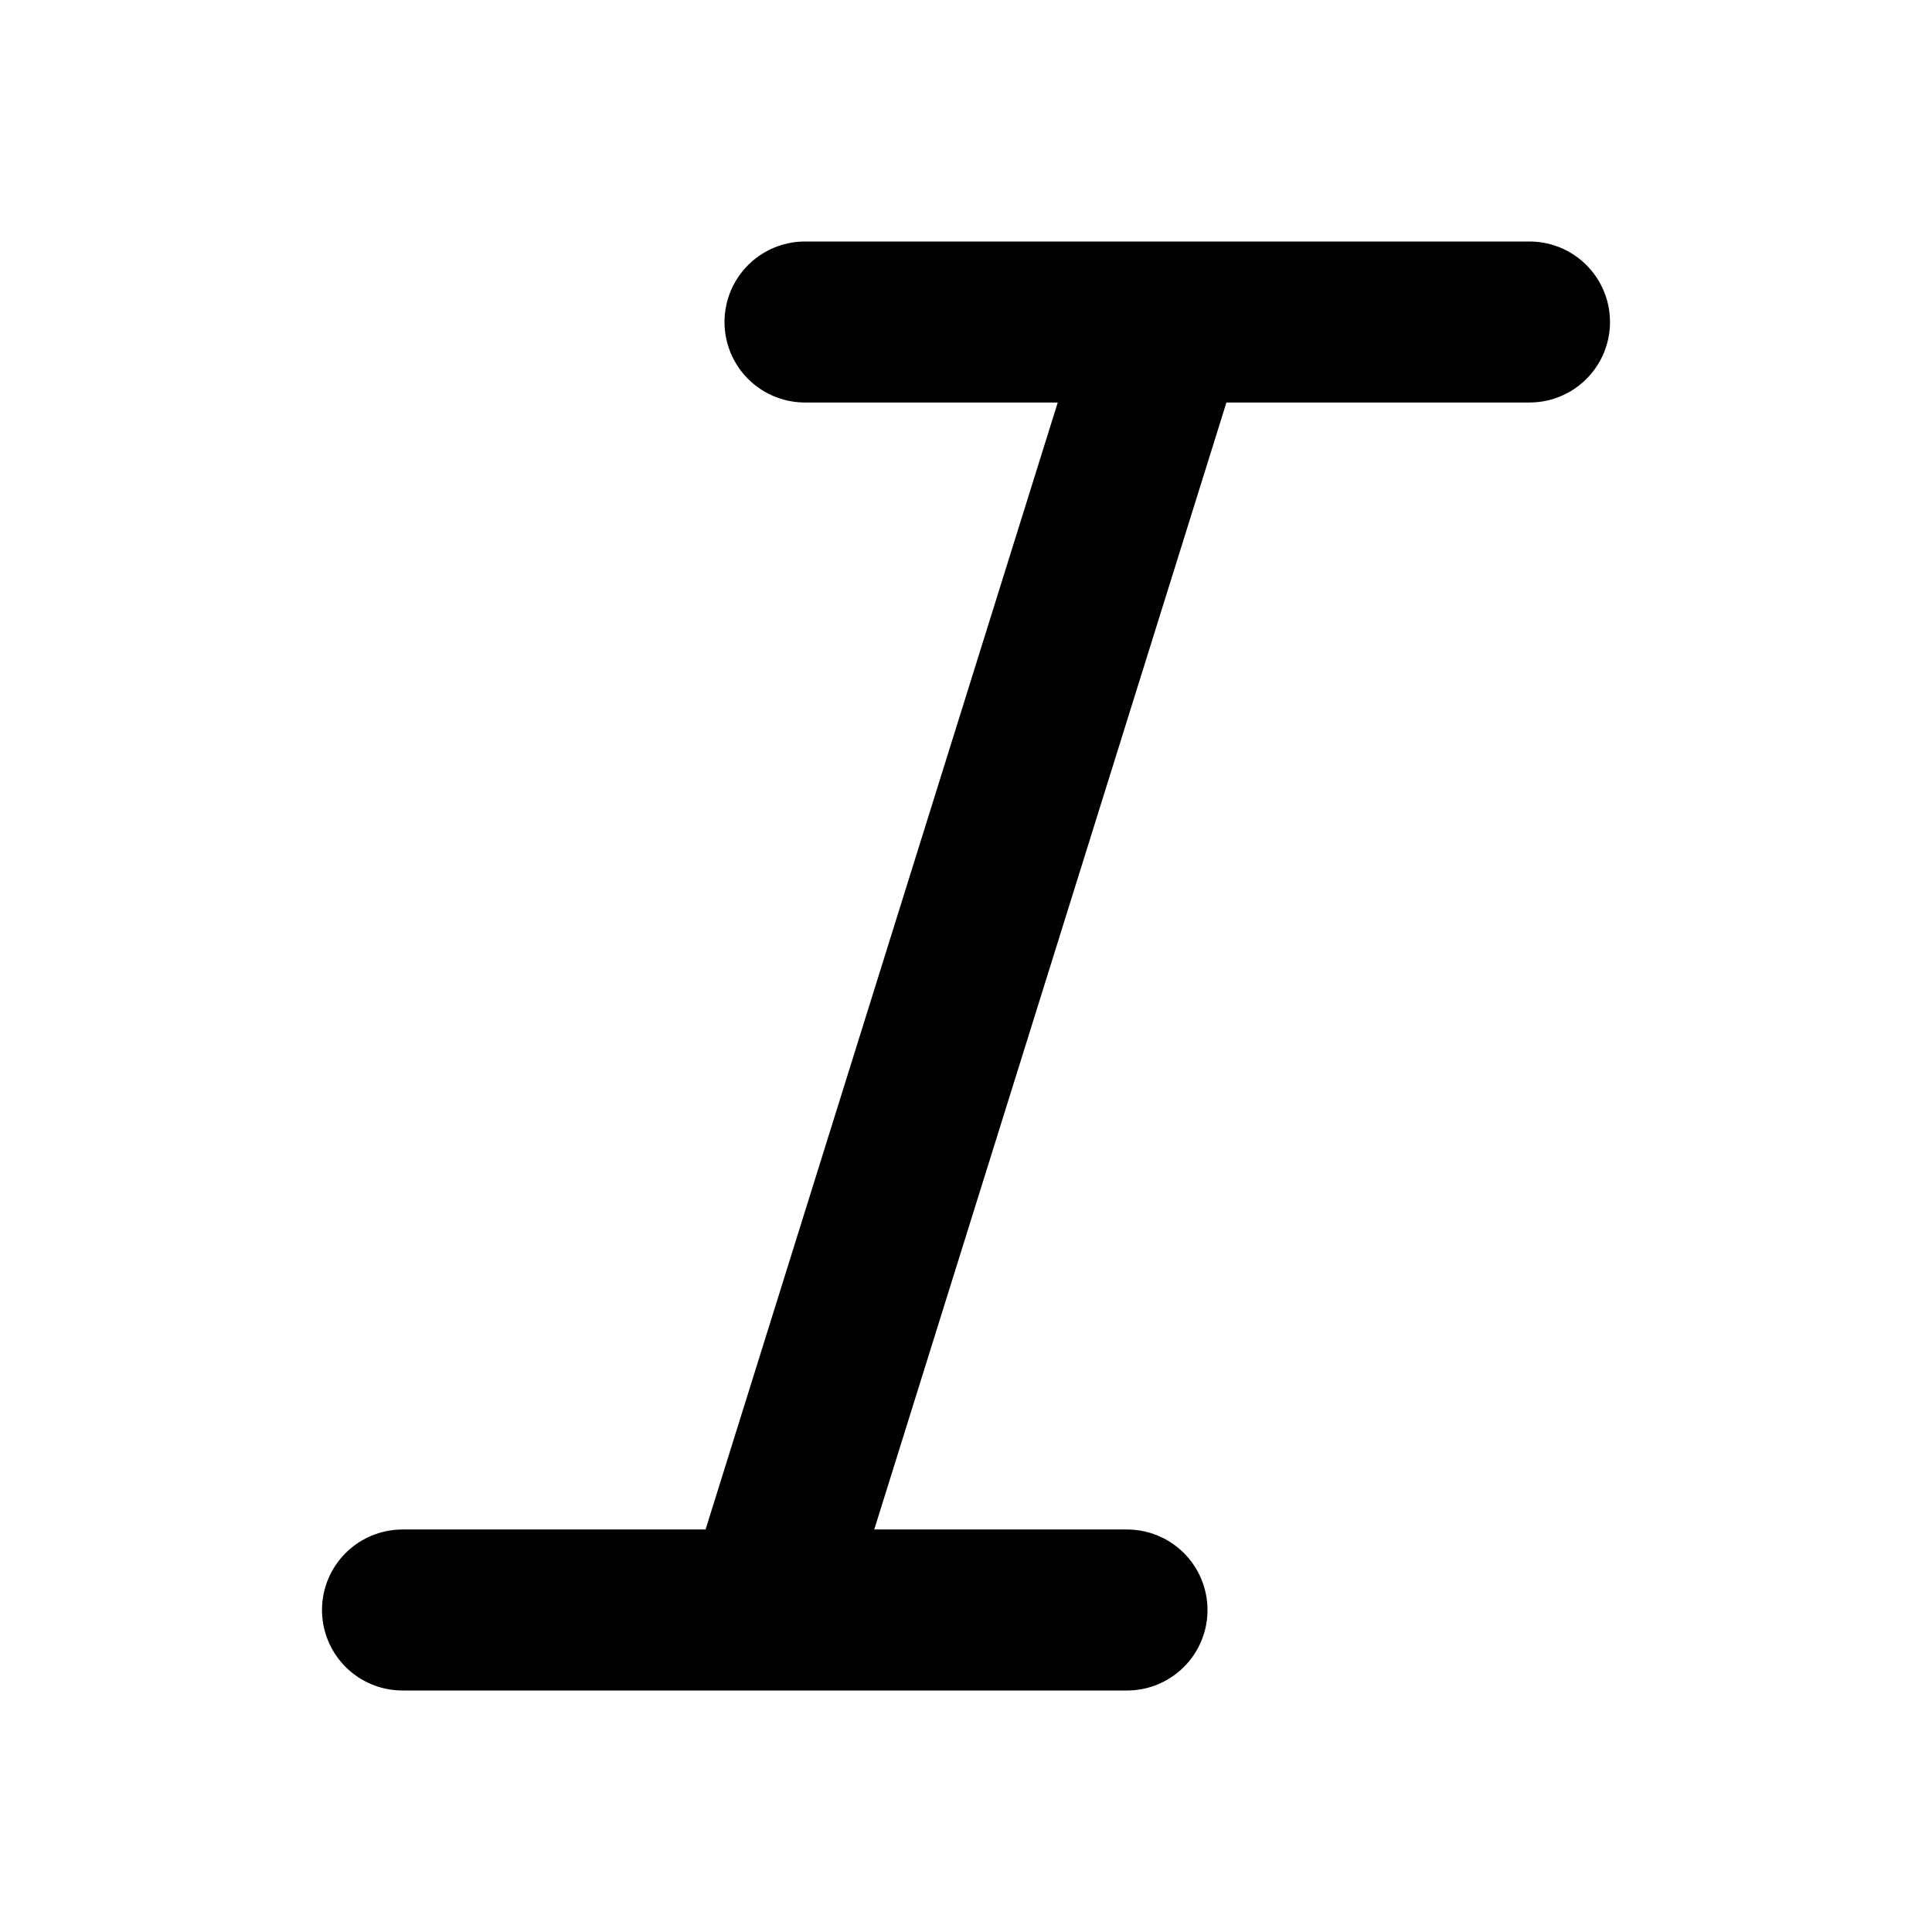 <svg width="24" height="24" viewBox="0 0 24 24" fill="none" xmlns="http://www.w3.org/2000/svg">
<path d="M10 4L14.5 4M19 4L14.5 4M14.5 4L9.5 20M9.5 20H5M9.5 20H14" stroke="black" stroke-width="2" stroke-linecap="round" stroke-linejoin="round"/>
</svg>
